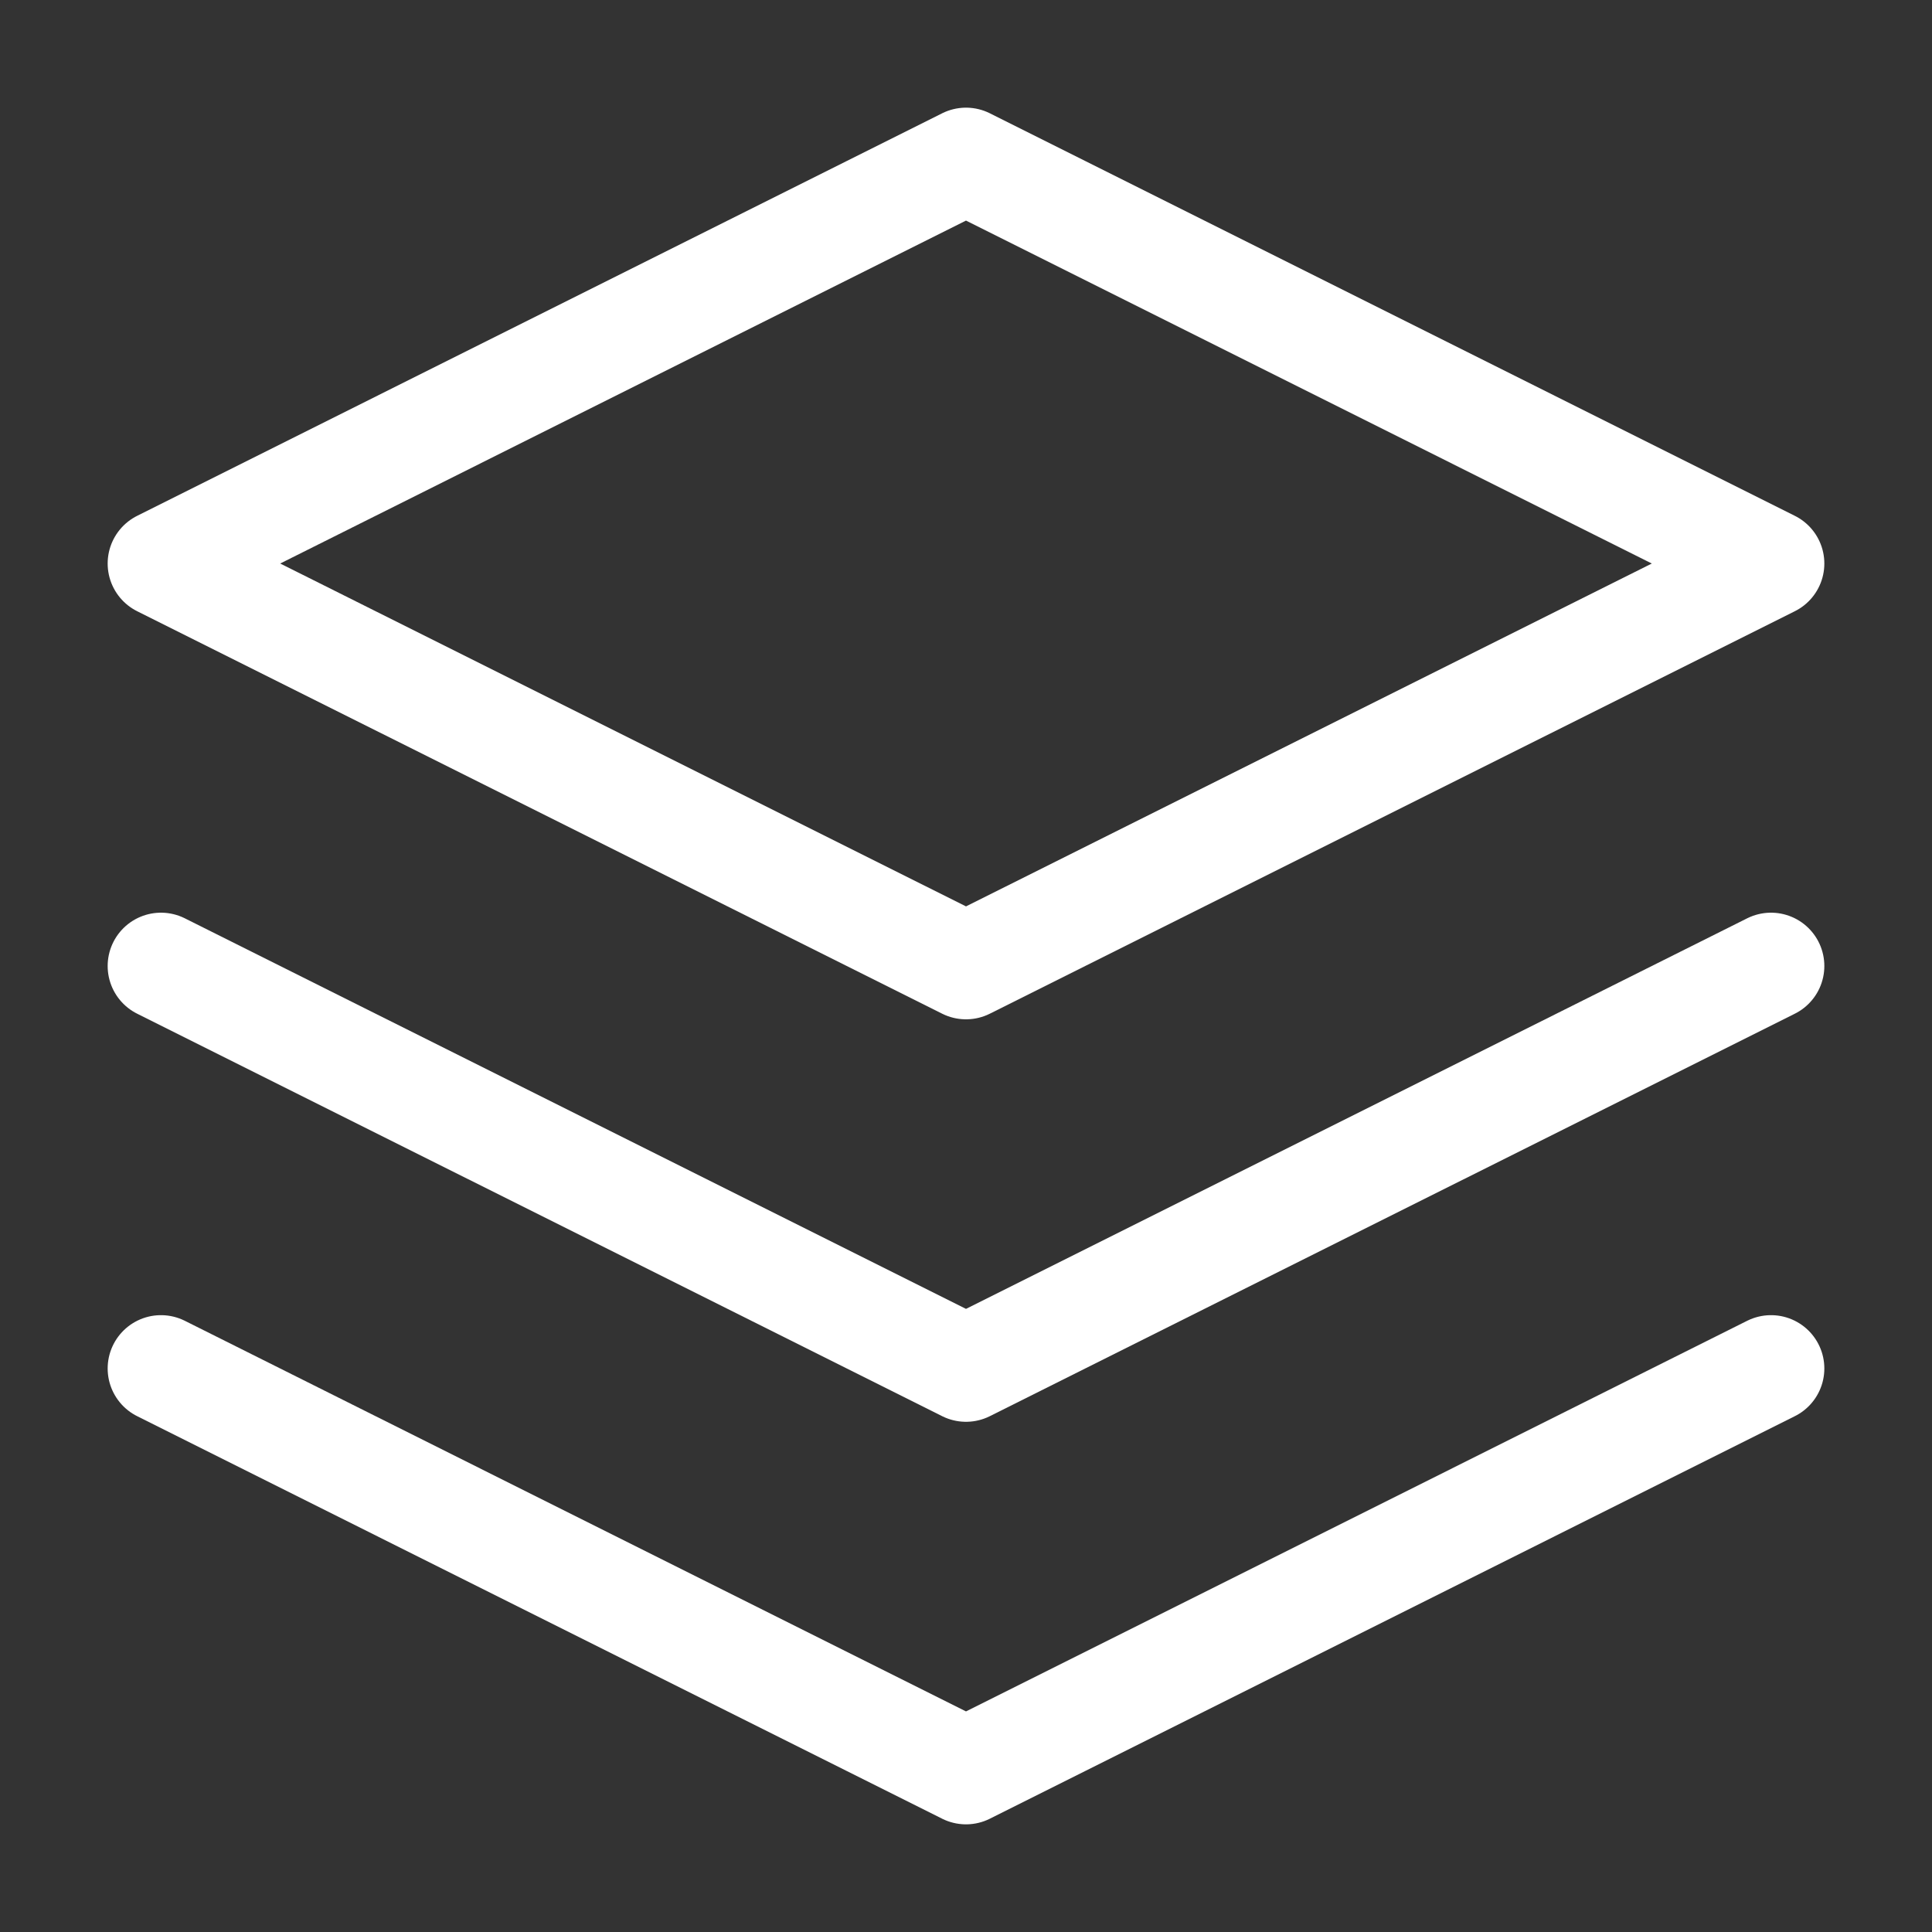 <svg width="31" height="31" viewBox="0 0 31 31" fill="none" xmlns="http://www.w3.org/2000/svg">
<rect x="0" y="0" width="31" height="31" fill="#333333" stroke="none"/>
<path d="M15.5 2.583L2.583 9.042L15.5 15.5L28.417 9.042L15.5 2.583Z" stroke="white" stroke-width="1.711" stroke-linecap="round" stroke-linejoin="round"/>
<path d="M2.583 21.958L15.5 28.417L28.417 21.958" stroke="white" stroke-width="1.711" stroke-linecap="round" stroke-linejoin="round"/>
<path d="M2.583 15.5L15.5 21.958L28.417 15.5" stroke="white" stroke-width="1.711" stroke-linecap="round" stroke-linejoin="round"/>
</svg>
